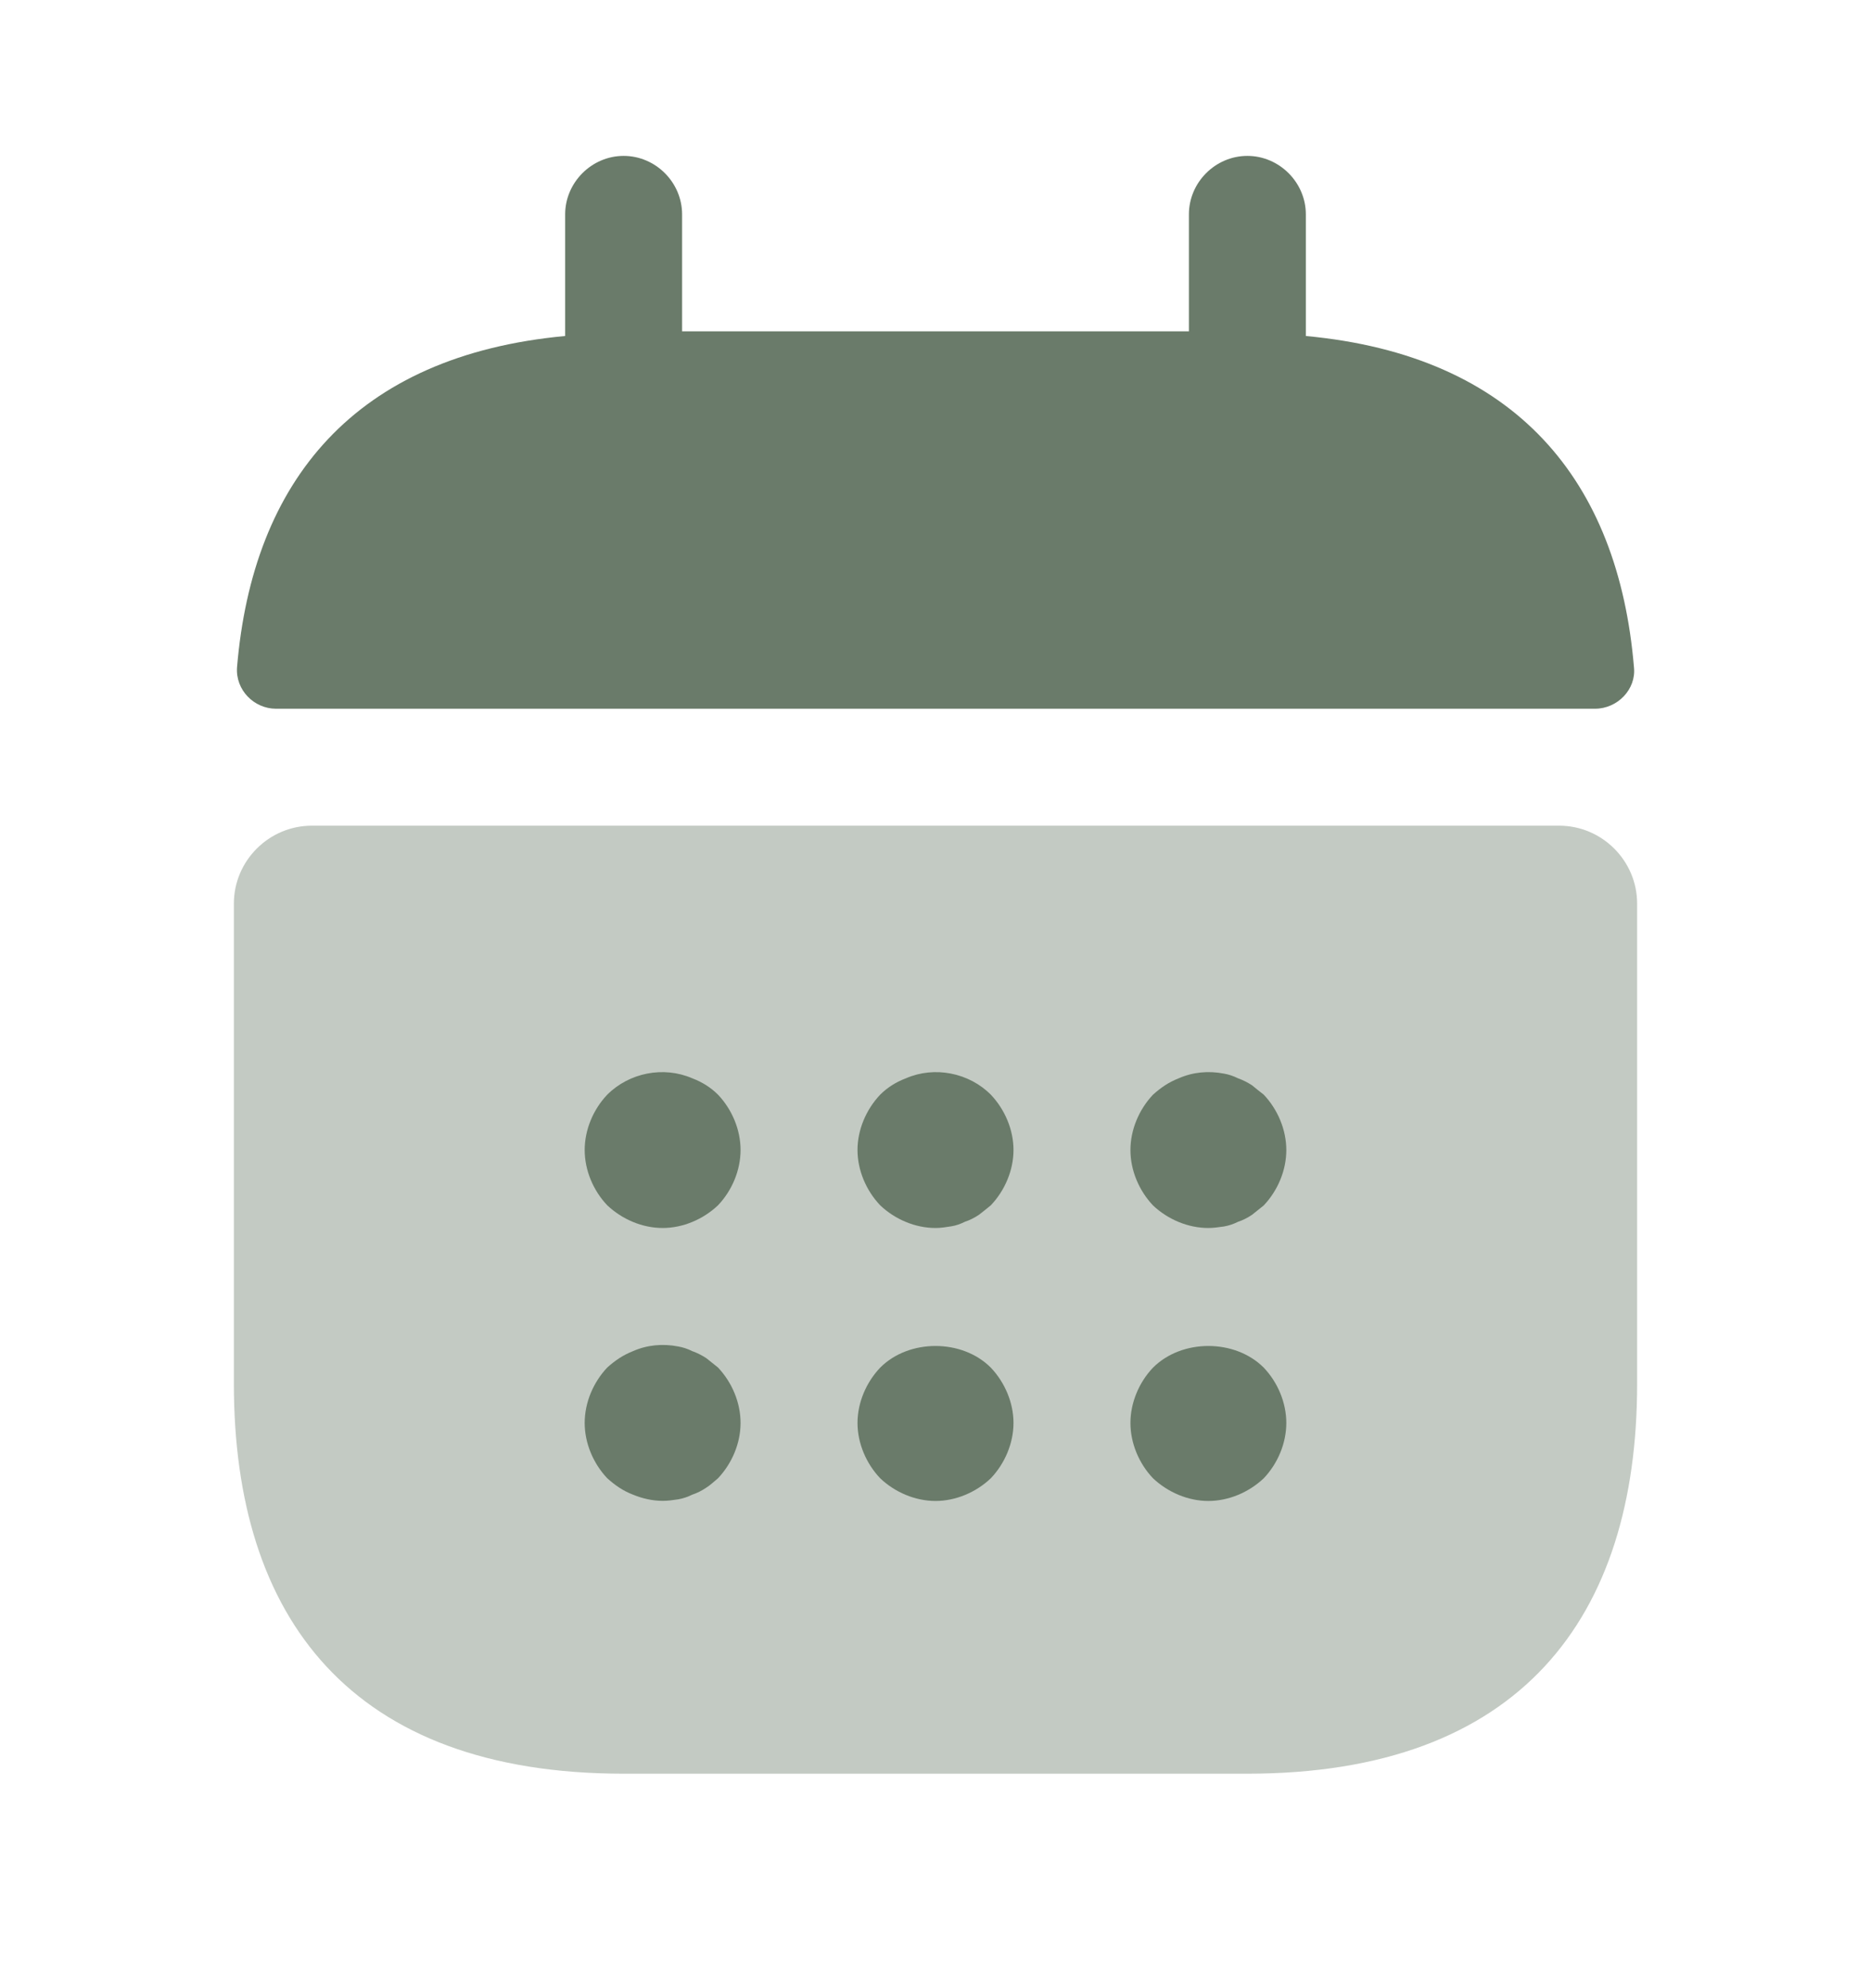 <svg width="16" height="17" viewBox="0 0 16 17" fill="none" xmlns="http://www.w3.org/2000/svg">
<path d="M11.167 2.873V1.833C11.167 1.56 10.94 1.333 10.667 1.333C10.393 1.333 10.167 1.56 10.167 1.833V2.833H5.833V1.833C5.833 1.56 5.607 1.333 5.333 1.333C5.06 1.333 4.833 1.56 4.833 1.833V2.873C3.033 3.04 2.16 4.113 2.027 5.706C2.013 5.9 2.173 6.06 2.36 6.06H13.64C13.833 6.06 13.993 5.893 13.973 5.706C13.84 4.113 12.967 3.04 11.167 2.873Z" fill="#6A7B6A"/>
<path opacity="0.4" d="M13.333 7.06C13.7 7.06 14 7.36 14 7.726V11.833C14 13.833 13 15.166 10.667 15.166H5.333C3 15.166 2 13.833 2 11.833V7.726C2 7.36 2.3 7.06 2.667 7.06H13.333Z" fill="#6A7B6A"/>
<path d="M5.667 10.5C5.493 10.5 5.32 10.426 5.193 10.306C5.073 10.18 5 10.006 5 9.833C5 9.66 5.073 9.486 5.193 9.36C5.38 9.173 5.673 9.113 5.92 9.22C6.007 9.253 6.08 9.3 6.14 9.36C6.26 9.486 6.333 9.66 6.333 9.833C6.333 10.006 6.26 10.18 6.14 10.306C6.013 10.426 5.84 10.5 5.667 10.5Z" fill="#6A7B6A"/>
<path d="M8 10.5C7.827 10.5 7.653 10.426 7.527 10.306C7.407 10.18 7.333 10.006 7.333 9.833C7.333 9.66 7.407 9.486 7.527 9.36C7.587 9.3 7.66 9.253 7.747 9.22C7.993 9.113 8.287 9.173 8.473 9.36C8.593 9.486 8.667 9.66 8.667 9.833C8.667 10.006 8.593 10.18 8.473 10.306C8.44 10.333 8.407 10.36 8.373 10.386C8.333 10.413 8.293 10.433 8.253 10.446C8.213 10.466 8.173 10.48 8.133 10.486C8.087 10.493 8.047 10.5 8 10.5Z" fill="#6A7B6A"/>
<path d="M10.333 10.5C10.16 10.5 9.987 10.427 9.86 10.307C9.74 10.18 9.667 10.007 9.667 9.834C9.667 9.66 9.74 9.487 9.86 9.36C9.927 9.3 9.993 9.254 10.08 9.22C10.2 9.167 10.333 9.154 10.467 9.18C10.507 9.187 10.547 9.2 10.587 9.22C10.627 9.234 10.667 9.254 10.707 9.28C10.74 9.307 10.773 9.334 10.807 9.36C10.927 9.487 11 9.66 11 9.834C11 10.007 10.927 10.18 10.807 10.307C10.773 10.334 10.74 10.36 10.707 10.387C10.667 10.414 10.627 10.434 10.587 10.447C10.547 10.467 10.507 10.48 10.467 10.487C10.42 10.494 10.373 10.5 10.333 10.5Z" fill="#6A7B6A"/>
<path d="M5.667 12.833C5.58 12.833 5.493 12.813 5.413 12.78C5.327 12.747 5.26 12.7 5.193 12.64C5.073 12.513 5 12.34 5 12.167C5 11.993 5.073 11.82 5.193 11.693C5.26 11.633 5.327 11.587 5.413 11.553C5.533 11.5 5.667 11.487 5.8 11.513C5.84 11.52 5.88 11.533 5.92 11.553C5.96 11.567 6 11.587 6.04 11.613C6.073 11.64 6.107 11.667 6.14 11.693C6.26 11.82 6.333 11.993 6.333 12.167C6.333 12.34 6.26 12.513 6.14 12.64C6.107 12.667 6.073 12.7 6.04 12.72C6 12.747 5.96 12.767 5.92 12.78C5.88 12.8 5.84 12.813 5.8 12.82C5.753 12.827 5.713 12.833 5.667 12.833Z" fill="#6A7B6A"/>
<path d="M8 12.834C7.827 12.834 7.653 12.76 7.527 12.64C7.407 12.514 7.333 12.34 7.333 12.167C7.333 11.994 7.407 11.82 7.527 11.694C7.773 11.447 8.227 11.447 8.473 11.694C8.593 11.82 8.667 11.994 8.667 12.167C8.667 12.34 8.593 12.514 8.473 12.64C8.347 12.76 8.173 12.834 8 12.834Z" fill="#6A7B6A"/>
<path d="M10.333 12.834C10.16 12.834 9.987 12.76 9.86 12.64C9.74 12.514 9.667 12.34 9.667 12.167C9.667 11.994 9.74 11.82 9.86 11.694C10.107 11.447 10.56 11.447 10.807 11.694C10.927 11.82 11 11.994 11 12.167C11 12.34 10.927 12.514 10.807 12.64C10.68 12.76 10.507 12.834 10.333 12.834Z" fill="#6A7B6A"/>
</svg>
